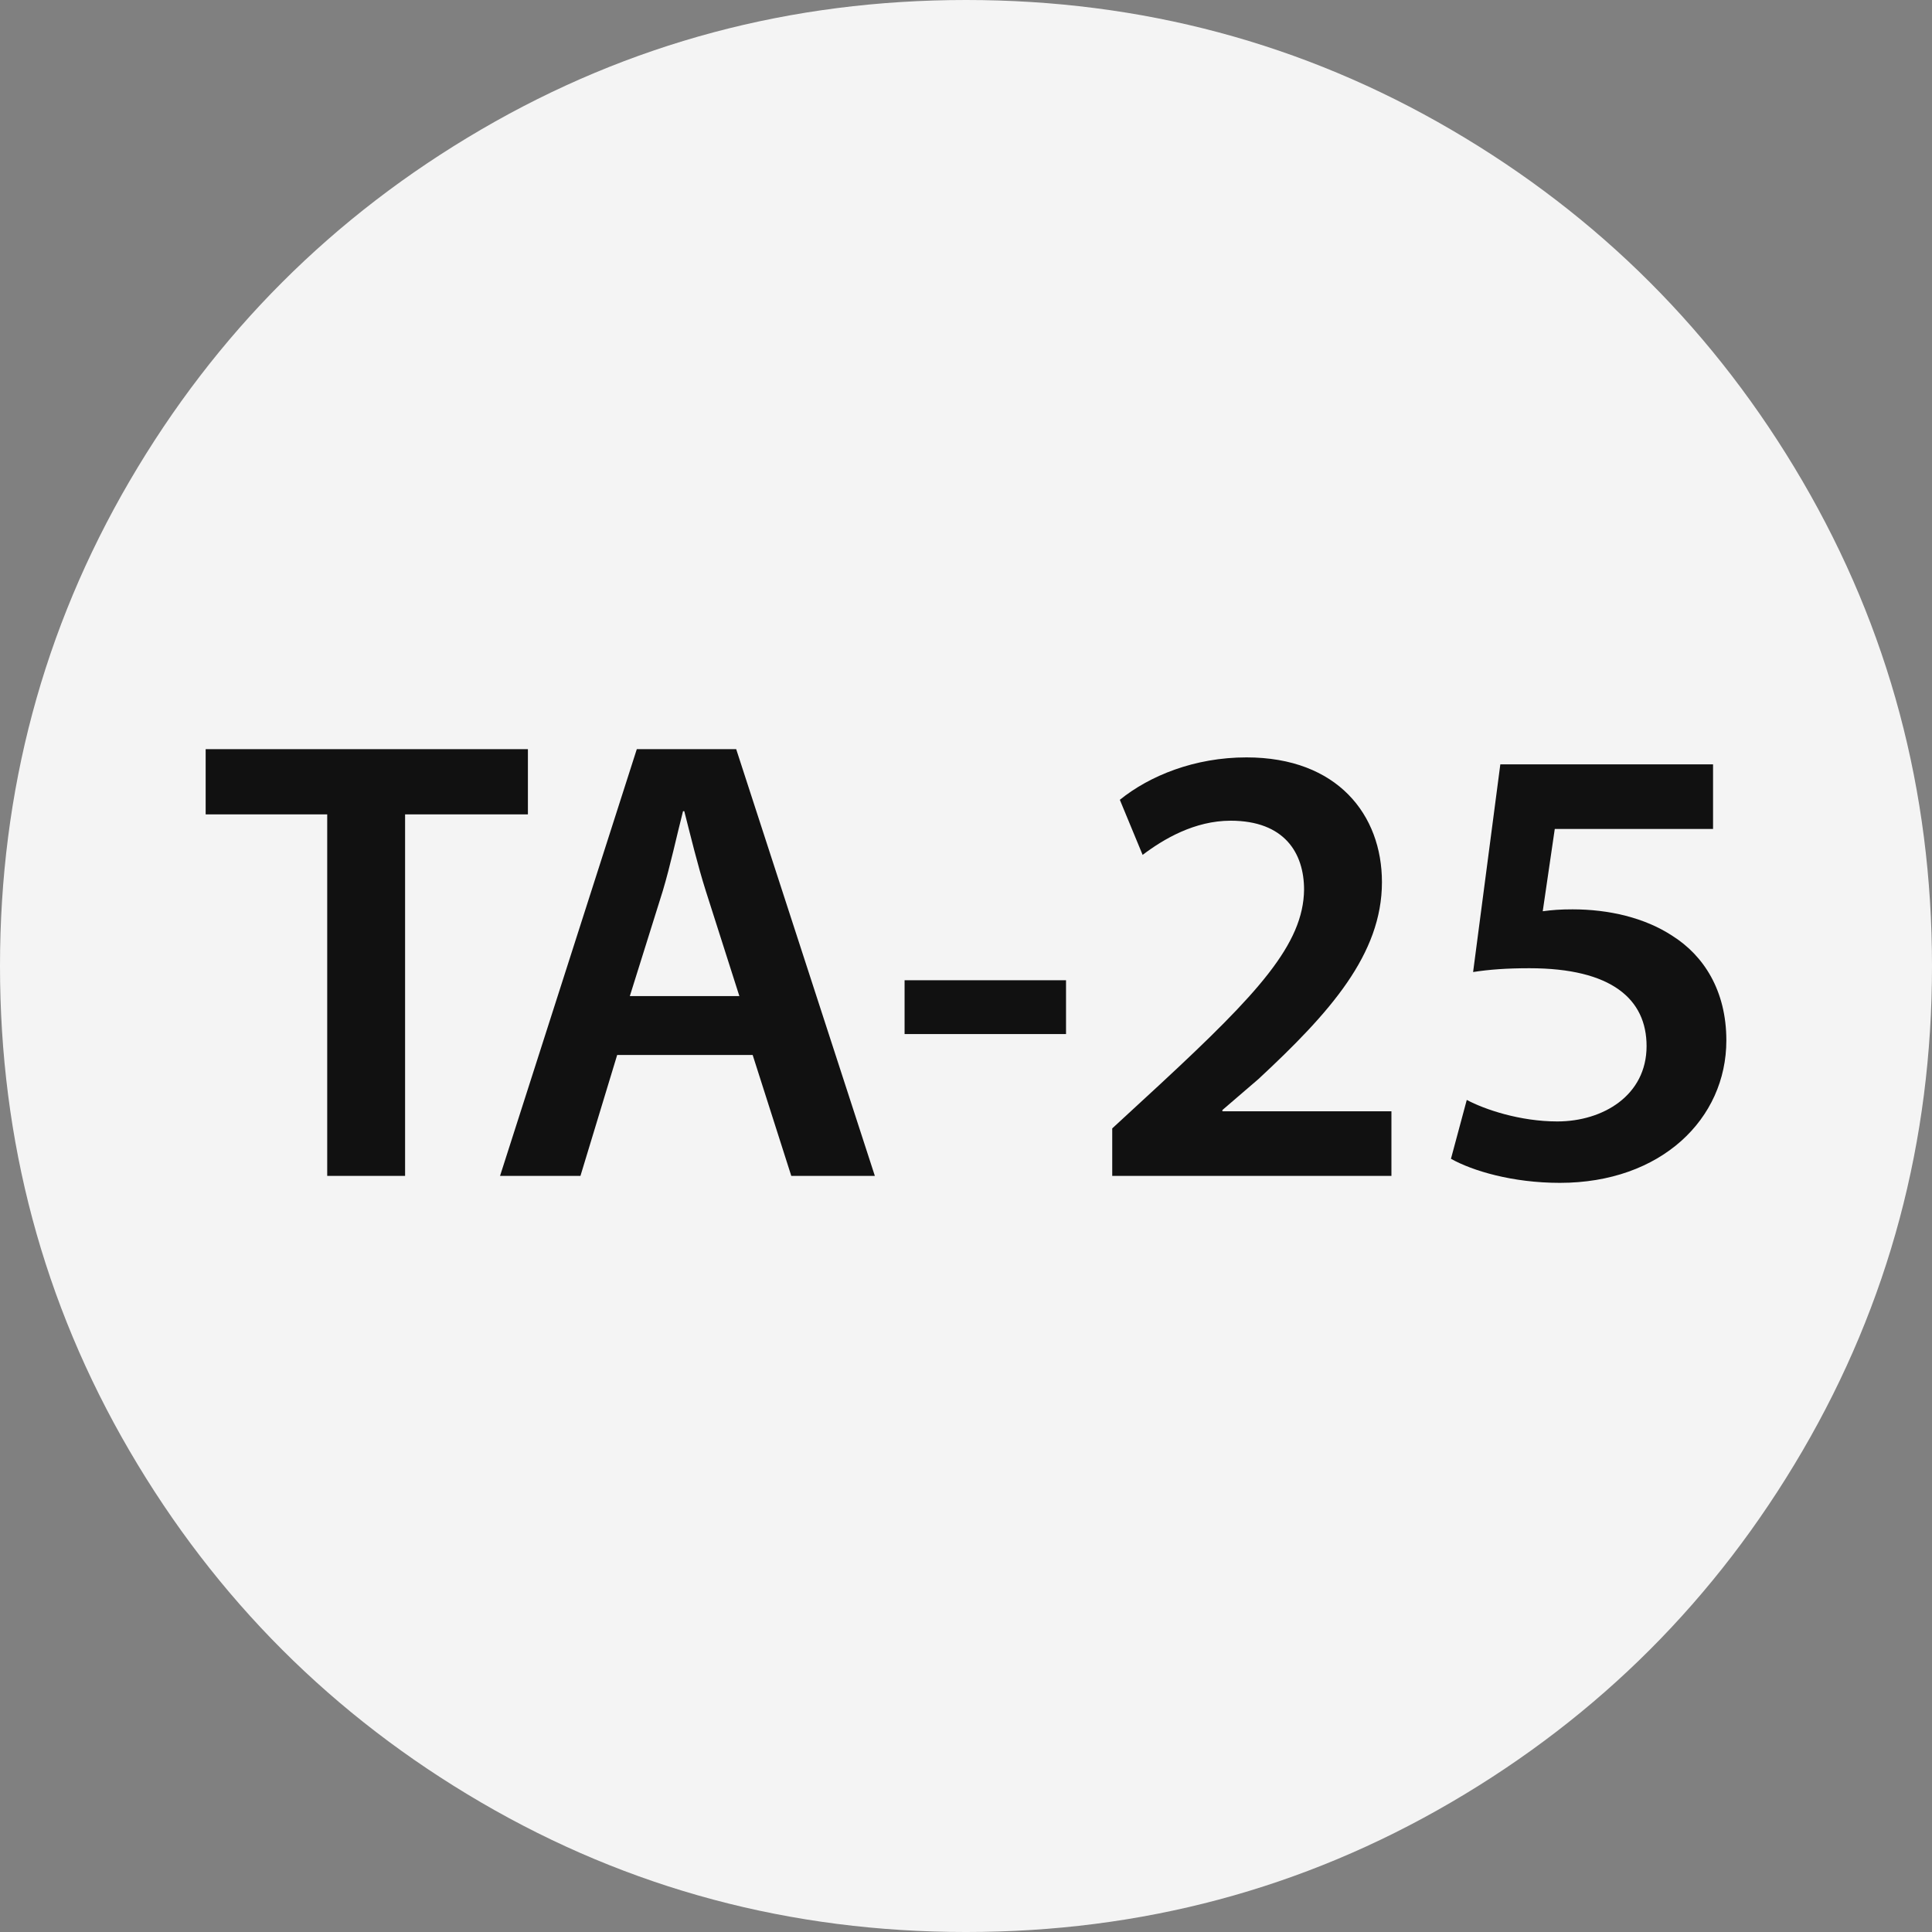 <?xml version="1.0" encoding="iso-8859-1"?>
<!-- Generator: Adobe Illustrator 22.0.1, SVG Export Plug-In . SVG Version: 6.00 Build 0)  -->
<svg version="1.1" xmlns="http://www.w3.org/2000/svg" xmlns:xlink="http://www.w3.org/1999/xlink" x="0px" y="0px"
	 viewBox="0 0 435 435.002" style="enable-background:new 0 0 435 435.002;" xml:space="preserve">
<rect x="0" y="0" width="435" height="435.002" fill="#808080" stroke="none"/>
<g id="_x39_5">
	<g>
		<path style="fill:#F4F4F4;" d="M405.838,108.323c-19.45-33.321-45.833-59.704-79.155-79.153C293.354,9.722,256.971,0,217.507,0
			c-39.461,0-75.854,9.722-109.177,29.17c-33.324,19.446-59.707,45.829-79.157,79.153C9.722,141.65,0,178.043,0,217.501
			c0,39.46,9.725,75.847,29.17,109.175c19.449,33.321,45.832,59.704,79.156,79.155c33.326,19.447,69.717,29.17,109.177,29.17
			s75.854-9.723,109.179-29.17c33.322-19.444,59.704-45.834,79.152-79.155C425.279,293.351,435,256.959,435,217.501
			C435.001,178.039,425.279,141.645,405.838,108.323z"/>
		<g>
			<polygon style="fill:#111111;" points="118.862,168.678 46.306,168.678 46.306,183.361 73.675,183.361 73.675,264.756 
				91.208,264.756 91.208,183.361 118.862,183.361 			"/>
			<path style="fill:#111111;" d="M143.378,168.678l-30.79,96.078h18.104l8.268-27.227h30.505l8.695,27.227h18.816l-31.218-96.078
				H143.378z M141.811,224.271l7.413-23.663c1.71-5.702,3.136-12.401,4.562-17.961h0.285c1.426,5.56,2.994,12.116,4.847,17.961
				l7.555,23.663H141.811z"/>
			<rect x="203.672" y="220.708" style="fill:#111111;" width="36.35" height="12.116"/>
			<path style="fill:#111111;" d="M275.229,249.929l8.125-6.984c16.108-14.967,27.797-28.082,27.797-44.333
				c0-15.109-9.978-28.081-30.505-28.081c-11.688,0-21.81,4.134-28.51,9.551l5.132,12.401c4.704-3.563,11.689-7.697,19.814-7.697
				c12.116,0,16.535,7.27,16.535,15.537c-0.143,12.259-10.406,23.377-32.216,43.62l-10.976,10.121v10.691h62.863v-14.541h-38.061
				V249.929z"/>
			<path style="fill:#111111;" d="M376.578,210.73c-6.272-4.134-14.397-5.987-22.522-5.987c-2.709,0-4.562,0.143-6.7,0.428
				l2.709-18.531h35.637v-14.54h-47.896l-6.129,46.756c3.706-0.57,7.555-0.855,12.687-0.855c18.531,0,26.371,6.985,26.371,17.534
				c0,11.119-9.836,16.963-20.1,16.963c-8.41,0-16.393-2.709-20.384-4.846l-3.563,13.256c4.847,2.709,13.827,5.418,24.518,5.418
				c22.808,0,37.49-14.398,37.49-32.074C388.694,222.989,383.563,215.149,376.578,210.73z"/>
		</g>
	</g>
</g>
<g id="Layer_1">
</g>
</svg>
